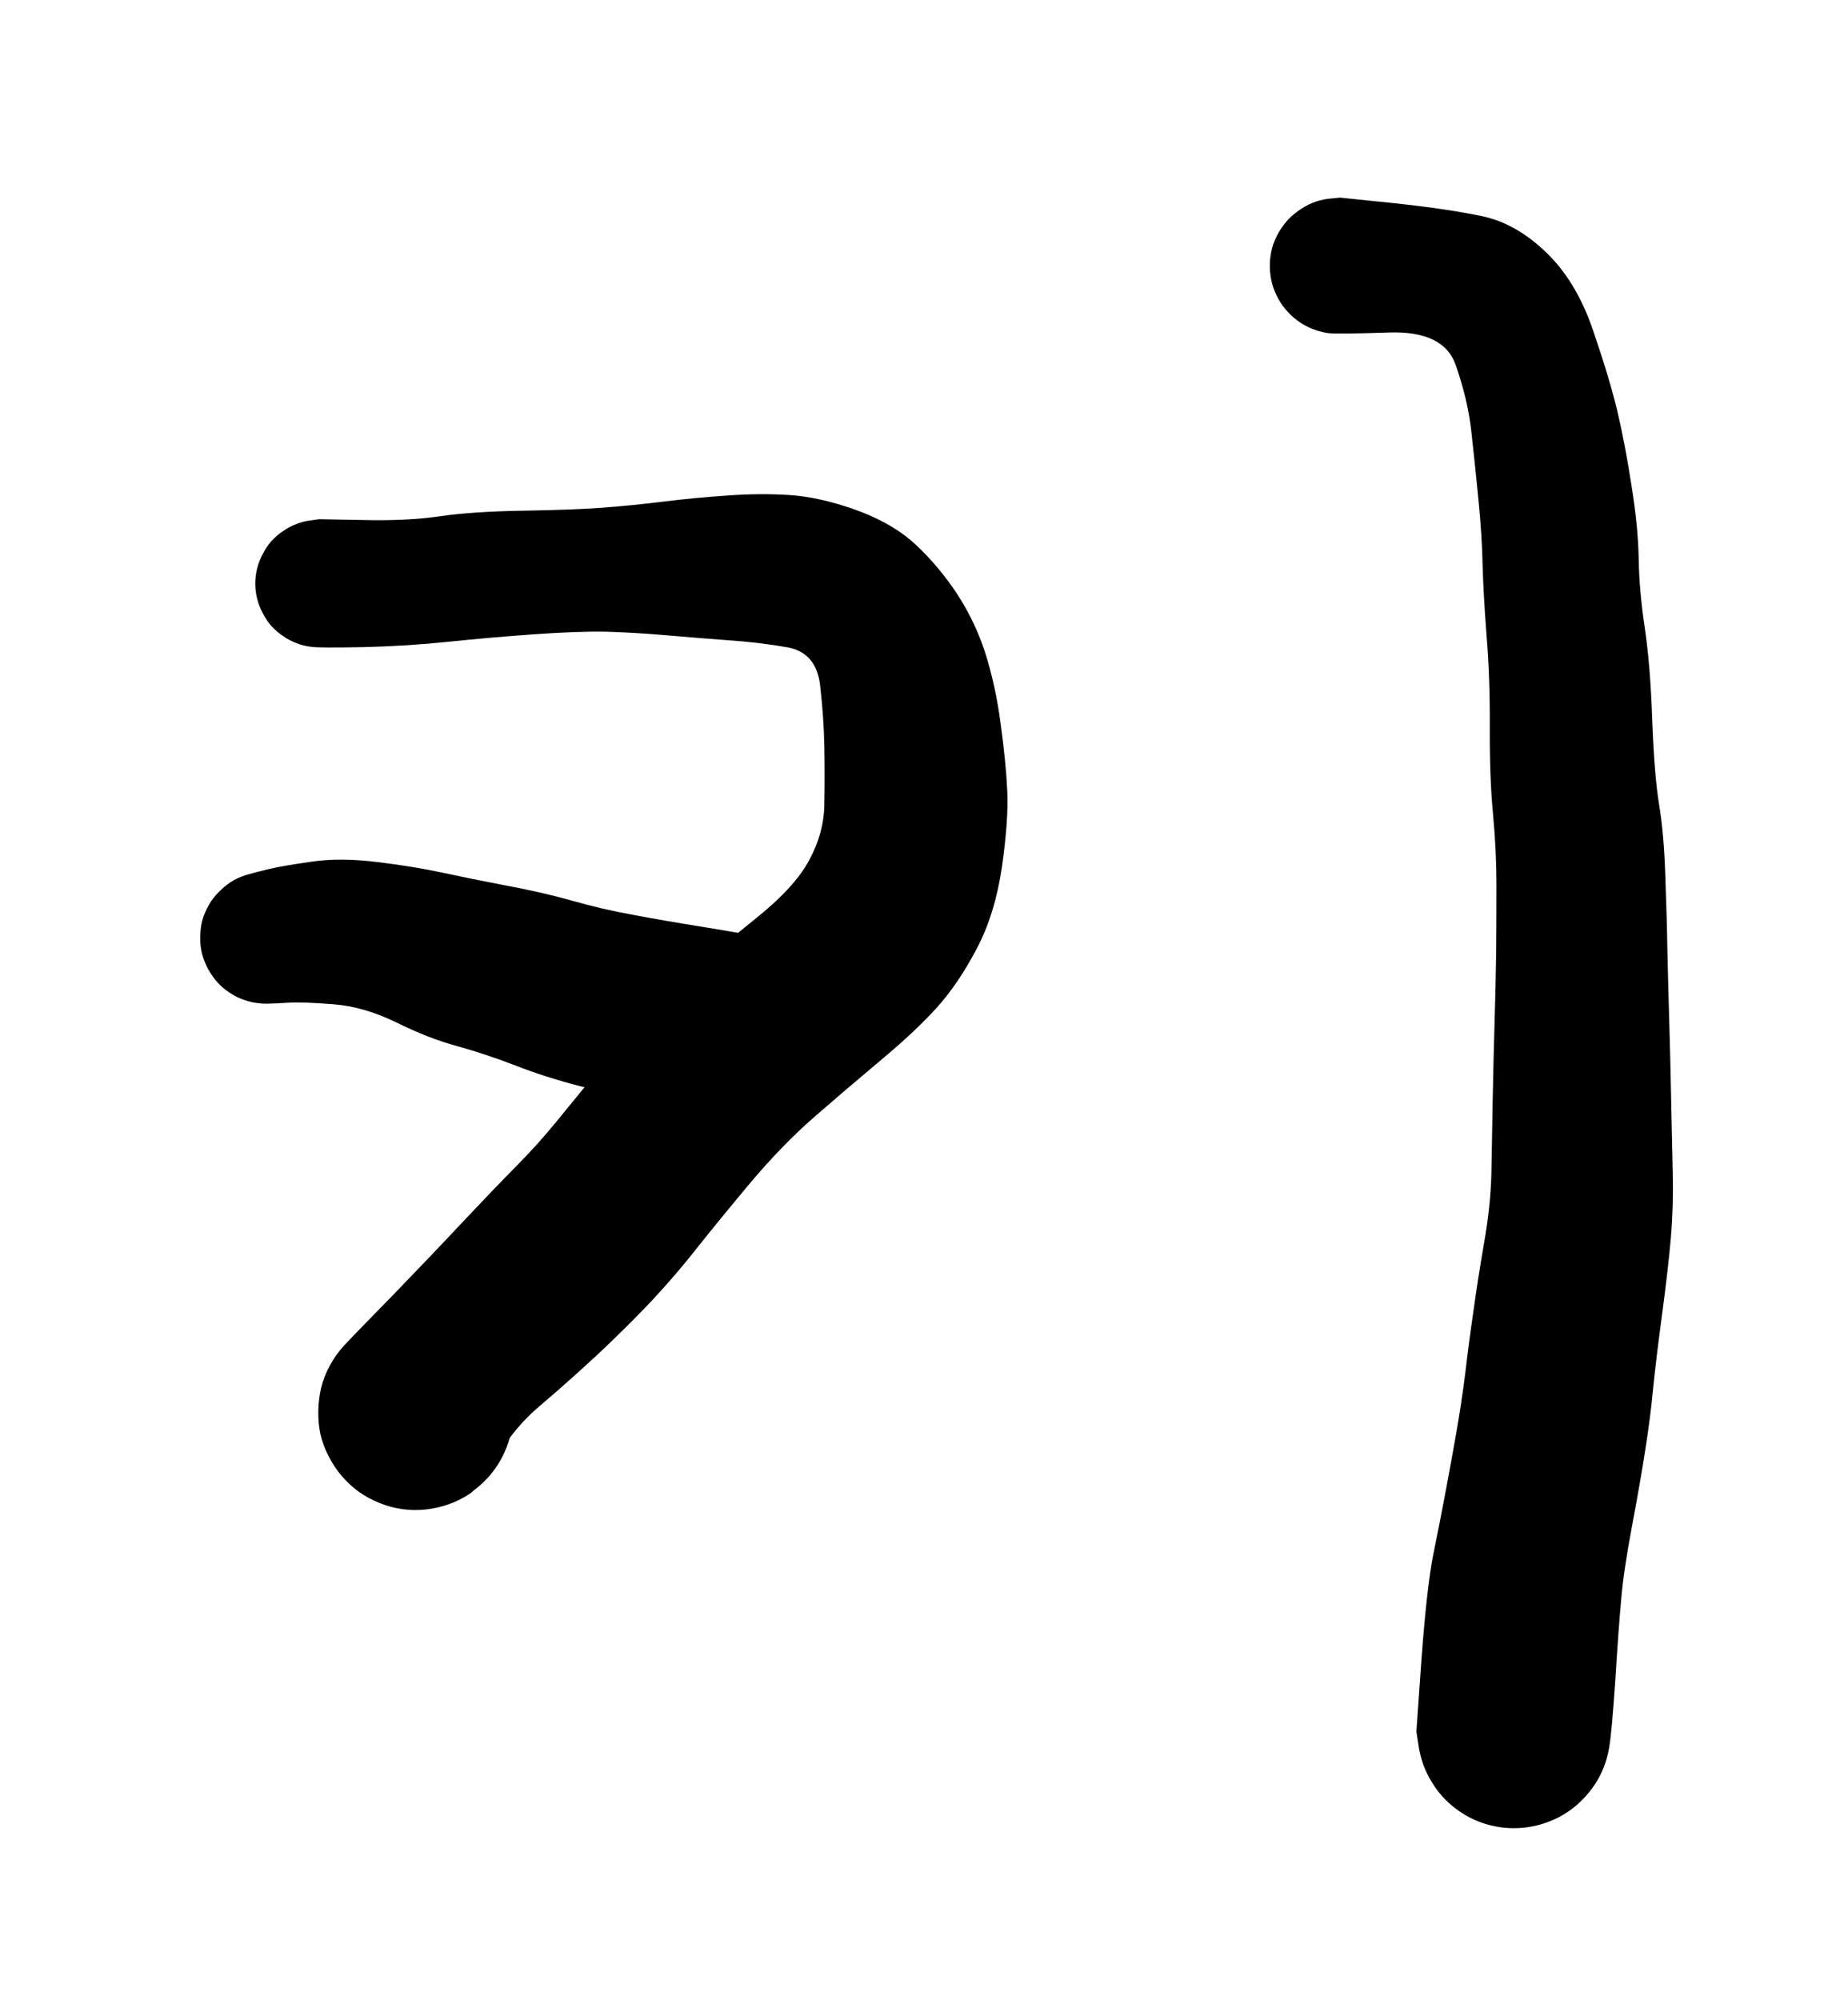 <svg version="1.1" xmlns="http://www.w3.org/2000/svg" viewBox="0 0 69.496 75.203" width="69.496" height="75.203">
  <!-- svg-source:excalidraw -->
  <!-- payload-type:application/vnd.excalidraw+json --><!-- payload-version:2 --><!-- payload-start -->eyJ2ZXJzaW9uIjoiMSIsImVuY29kaW5nIjoiYnN0cmluZyIsImNvbXByZXNzZWQiOnRydWUsImVuY29kZWQiOiJ4nO2bS3PbNlx1MDAxMMfv/lx1MDAxNFx1MDAxZeXabPFcdTAwMDaRY9LntJNpk7aZttNcdTAwMDNj05ZqvUakmtfku3dJUaQkLEZL2m1zqFx1MDAwZlx1MDAxZYvkb1x1MDAwMYHA4r+78IeLy8tJ9W5dTJ5cXE6Kt1f5fHa9yd9MPquv/1VsytlqibdU87lcXG03V82T06pal08+/zxfr+F2Vr1ere7garXYYcW8WFx1MDAxNMuqxFx1MDAwN3/Hz5eXXHUwMDFmmt9cdTAwMDdcct1siqJrprnTN1x1MDAxNcLpxeerZdOqXGZSXGLlzMFcdTAwMTOz8lx1MDAwYmytKq7x9k0+L4v+Tn1psv1tKV99v336YvF++mv+zZu8fLzQfas3s/n8ZfVuvvtO+dV0uyn6u2W1Wd1cdTAwMTWvZtfVtG795HrHlStcdTAwMWOzntqstrfTZVGWR8xqnV/Nqnf1NSG6q/nytrHRX3mLn3TmIWTCuMzb7kaNKqdAaaNcdTAwMGYu7/rybDVfbeq+PFx1MDAxMs1P35vX+dXdLXZped09U23yZbnON/iK+ufetN9SKTDeWaf6JqbF7HZa1f2S4DMrj26WRTP2SlxiLZWTsr9Tt7r+9rqZXHUwMDA1f5yO3TTfrNsxmjS9O+hx/fHLgynUw9v1db5719K5gFx1MDAxM8EqK5Xp7s9nyzu8udzO5/211dVcdTAwMWQxPdar2eFcZq1/+r8u+1x1MDAxN9J86P7+4zP6aVBWXHUwMDA3cTAuTMxcbp/JwZR30suDucHCJGSZXHUwMDFh3JhcdTAwMDKp3fDGLHg7/JtlIFVcdTAwMTZccuNjXHUwMDFjpoBT/uxcdTAwMTfEtVx1MDAxMTfKpjVof4/GNThcdTAwMWRccu9cdTAwMDA6y+JhZuNcdTAwMDakXHUwMDE53XNcdTAwMDM6XHUwMDE4q8d23YAz2aFLXHUwMDFhSFx1MDAwN3Hs0Vx1MDAwNuFcdTAwMTaMXHUwMDE0R1x1MDAwZWlcdTAwMTDuwdl7tI7z1d2j9VxmO0+9Nq1DM6BcZlx1MDAwM8754OJZM8BCUMSsY/NcdTAwMDEksdCHWTCK+lxuXCLjXHJiXHUwMDAwl+nm0SNXg29mNzJcZlx1MDAwMzFsmkE561x1MDAxYvHBeOFcYnDtkDB4XHUwMDE34vGXINtvxDBcdTAwMTCi9iVwxl1JUMKLXHUwMDE4dmE3J0dcdTAwMWJofVx0g/cydlx1MDAxY1xufGuVYSCaN1x1MDAxYVRrc1x1MDAxY+2VaqTPWVx1MDAxYbea9tFDXHUwMDAzXHUwMDA2xdlOtY024PVuk1x1MDAxZWnAgjJOsOZcdTAwMGVtwIFcdTAwMTC8yVx1MDAxYunEXHUwMDFkvpOH42h0x63YXHUwMDE4x6M/NszZl+D328E4PuxcdTAwMWT6WNwxnVx1MDAxNs1L0Xnj0Vx1MDAwNlpnPJp3XFzXhdMvcnxcdTAwMDJYaL10xanTlrJzplx1MDAxY9dcdTAwMTM7LtX5M1x1MDAwNk/4fTTguc6n/qLxpoUqUHFcdTAwMWRQv8ucWPBcXFx1MDAwZiRI8YJcdTAwMTbYXHUwMDFiN6H7UM9cdTAwMTneS0DpQUgvXHUwMDE0dIrpXHUwMDAx0UDsvmpByGzfXHUwMDAx0X2PNlx1MDAwM8uDYEvU/oVcdTAwMTa89yxcdTAwMWZSXHUwMDBmNTVcdTAwMGJcdTAwMDJYy3qFdcxBTFx1MDAwMnyzXHUwMDFjXHUwMDFmhLR0kfxE2PJWXHUwMDAxzvcoWsKVwds96tVKrKHarfBGX4ImXHUwMDAyJsWXXHUwMDBmta9cIlwiW4WRXHUwMDE4b/pcdDJeVFx1MDAwNpWr4vZAKlx1MDAxOTkytKB5PjRARsScyNuMt4ZcdTAwMDPErVvQvC08XHUwMDAzQncj7lx1MDAwNG/24vqPp65cdTAwMDWe7M9Aq8iFK1x1MDAwN0z5kEH03lx1MDAxY7j2ZZyDPZyk5lqe0a5cdTAwMDc7miQyI8p3XHST83w8XFx8ueWg9WmjeVx1MDAxYu00iPO67qi0juJrPfdAXHUwMDFjM6LFfcFE0mZcYk6ocsRZQ2XioEaFbp8/T3vCXHUwMDFksUVtXG7nilpcdTAwMDPEhnBvnKdcdTAwMDZcZsg4kmbTOkohaL5cdTAwMTQnYaZcZq9cdTAwMDVAXHUwMDFjxvJVuIZ4qmqeXG4nUYnDyJsstHT5Z1xmXFycXHUwMDE4mszzsnq2WixmVVVcXP9QXHUwMDE3XHUwMDAyTotcdTAwMDblbLGd51Xxw6Yoy7om9OSy2mxcdTAwMGaqXHUwMDA37fVdfaK5+nF3c1CpyyRLXUrKXHUwMDEwMmVcdTAwMDW/1PXMfvHd4pfvXny9yL9306d/Pl+/rX789EtdNlHq8lx1MDAxNnXwcXnkwYtdjVo/rqf1xa69XGbvW9+VuoLHXU87829XulxcOFx1MDAxOM3/K11pTHZB3Fx1MDAwM2CPxV5+nOfpWlx1MDAwMlx1MDAxYveEyOLzKlZ4Q2DirVx1MDAwZcF9ILP4TF5DrKiH0FrEs2tcYm9jWc7HTVx1MDAxNEzwWVx1MDAwYsSyXHUwMDAwXHUwMDBlp4lcdTAwMDCIR9qMKJdwZHgk7upVrZlcdTAwMWFeXHUwMDEz+cIhfEa8I1x1MDAwMUyNhZFK7EckXGIpWeFcdTAwMGJGKoS05fNcdTAwMTmZKlx1MDAxOMJT1WFcdLxcXGEgisN8lirPoqeTzCxcdTAwMTnq4ChHXHUwMDA33Fx1MDAwNFx1MDAxOVxu2ThDNVx1MDAwNFx1MDAwZjKWx+gnXHUwMDE104BEjUuEnnxcdTAwMDNcbqJAXHUwMDEweNklXHUwMDA1hihcdTAwMGXzaWIn48JcdTAwMWGI1Fxu7lx1MDAwZry0XHUwMDEw4sbG6fVBXHUwMDA2qDiSz2Mg6IlcdTAwMTBcdTAwMWE8L92A/D3xUz07jLdgiIM6Q/hAlEfqXHUwMDFkllx1MDAxN1NK13nlkVx1MDAwNnzn2I5ccrDxePhcdTAwMDfAlojkXHUwMDA34IRcdTAwMDZ7aPrixMqnXHUwMDEzjzqfikeDcTrD98JcdTAwMGZH529/+vV5uNGrb796dvXNVz+9f/385/mnXHUwMDFljlx1MDAxYeXQS55cdTAwMWNxbMJRi1x1MDAxYelE4z54OFx1MDAxYU7qkn0wau2JU95cdTAwMDej0mcmXHUwMDBi3lx1MDAxOP3vRqNaOPnfn7usj1pcdTAwMTGu5iznyMrJWcxcdTAwMDPVWFx1MDAxN1x1MDAxMY/E9zHuedxcdTAwMTNcdTAwMDduNEjN2tdp3Fxm6D3FW3DMXG5ERoQ6XHUwMDBlWLWaiOtcdTAwMDX5edqY+IhVXHUwMDA2zKNcdTAwMDI0XldcdTAwMWZcdTAwMWRv1Fx1MDAxM1x1MDAwNuoqO6/OiNo/lmO4yXO/PkU79jmlXHUwMDE0zz2mRPOeXeUjaCXYrYcuXHUwMDE5fGRAMptP4IpbZUzwulx1MDAxM3gjXHJwi6RcdNzft32/r3CN5LPO+440XHUwMDEwMJ7mzX/aQF1g4a3/XHUwMDA0L0dyiu0tXHUwMDEzXHUwMDA2NMNhJlDDzUkleNslMUZcdTAwMWLYZzHOr3vqYIz2zMOFXHRcdTAwMWM3XHUwMDEy3uG+jC4tZcBKeSToXHUwMDAwzFRXkudcdTAwMWWroHAjgH0sw1x1MDAxMElcdTAwMTPks/a00EhcdTAwMDO4ZSqe16BP1Vx1MDAxYlx1MDAwNbyUU1x1MDAwMtfs03k++ienxoBcdTAwMDFmUTXB4/q5R+u1z2dNfk/+R4RxXHUwMDEwPC/llzDggXk0MclzXHUwMDE1XHUwMDBmymSikGJwXlx1MDAwNd7R5oSBXHUwMDAwbKGd4LmiXHUwMDEzw1x1MDAwYuI/aqxge9CkXHUwMDAx5r6Z4OX+yOZoPjBdaMKAXHUwMDAy1lx1MDAxY3bk0TykXHUwMDFkz1x1MDAwNSV4XGaVmKeVXHUwMDEyOPMkSpJcdTAwMGbMg31cdFx1MDAwM1x1MDAwNu7Re1x1MDAwM8yDrUk+MDVTwsA+g/Fg+MWJmX8ojXbRNjHJ1+uXXHUwMDE1wnhvl1Sb3G5m1y9n74ujZiZ/zYo3T+PMz6Ob5mdy0abm6lxmWNPQh49cdTAwMTdcdTAwMWb/XHUwMDA2YoRa2CJ9<!-- payload-end -->
  <defs>
    <style>
      @font-face {
        font-family: "Virgil";
        src: url("https://unpkg.com/@excalidraw/excalidraw@0.13.0/dist/excalidraw-assets/Virgil.woff2");
      }
      @font-face {
        font-family: "Cascadia";
        src: url("https://unpkg.com/@excalidraw/excalidraw@0.13.0/dist/excalidraw-assets/Cascadia.woff2");
      }
    </style>
  </defs>
  <rect x="0" y="0" width="69.496" height="75.203" fill="#ffffff"/><g transform="translate(12 21.941) rotate(0 11.238 15.299)" stroke="none"><path fill="#000000" d="M 0,-2.42 Q 0,-2.42 1.65,-2.39 3.30,-2.35 4.54,-2.53 5.78,-2.71 7.66,-2.74 9.53,-2.77 10.62,-2.85 11.71,-2.93 12.93,-3.08 14.14,-3.23 15.35,-3.31 16.57,-3.40 17.67,-3.33 18.78,-3.26 20.10,-2.80 21.41,-2.34 22.26,-1.62 23.10,-0.89 23.86,0.19 24.61,1.28 25.03,2.54 25.44,3.81 25.63,5.27 25.83,6.73 25.88,7.80 25.93,8.88 25.68,10.65 25.42,12.42 24.73,13.73 24.04,15.04 23.25,15.92 22.46,16.80 21.17,17.88 19.88,18.96 18.65,20.03 17.42,21.10 16.20,22.55 14.98,24.01 14.22,24.97 13.46,25.94 12.56,26.91 11.66,27.87 10.48,28.98 9.29,30.08 8.32,30.90 7.34,31.72 6.70,32.84 6.05,33.96 5.68,34.21 5.31,34.46 4.89,34.61 4.47,34.76 4.03,34.81 3.58,34.86 3.14,34.80 2.70,34.74 2.28,34.57 1.87,34.41 1.50,34.15 1.14,33.89 0.85,33.55 0.56,33.21 0.36,32.81 0.15,32.42 0.05,31.98 -0.04,31.54 -0.03,31.10 -0.02,30.65 0.08,30.22 0.19,29.79 0.41,29.39 0.62,29.00 0.92,28.67 1.22,28.34 4.10,28.94 6.98,29.54 7.15,30.12 7.32,30.69 7.29,31.29 7.27,31.89 7.06,32.45 6.84,33.01 6.46,33.47 6.08,33.94 5.58,34.25 5.07,34.57 4.48,34.71 3.90,34.85 3.30,34.79 2.71,34.74 2.16,34.50 1.61,34.25 1.17,33.85 0.73,33.44 0.44,32.92 0.15,32.39 0.04,31.80 -0.06,31.21 0.02,30.62 0.11,30.03 0.38,29.49 0.65,28.96 1.08,28.54 1.51,28.12 2.05,27.86 2.59,27.60 3.18,27.52 3.78,27.45 4.37,27.57 4.95,27.69 5.47,27.99 5.99,28.29 6.39,28.74 6.78,29.19 7.01,29.74 7.24,30.30 7.29,30.89 7.33,31.49 7.18,32.07 7.03,32.65 6.70,33.16 6.37,33.66 5.90,34.03 5.43,34.40 4.86,34.60 4.30,34.80 3.70,34.81 3.10,34.82 2.53,34.64 1.96,34.46 1.47,34.10 0.99,33.75 3.52,33.85 6.05,33.96 5.68,34.21 5.31,34.46 4.89,34.61 4.47,34.76 4.03,34.81 3.58,34.86 3.14,34.80 2.70,34.74 2.28,34.57 1.87,34.41 1.50,34.15 1.14,33.89 0.85,33.55 0.56,33.21 0.36,32.81 0.15,32.42 0.05,31.98 -0.04,31.55 -0.03,31.10 -0.02,30.65 0.08,30.22 0.19,29.79 0.41,29.39 0.62,29.00 0.92,28.67 1.22,28.34 2.76,26.77 4.29,25.19 5.43,23.97 6.57,22.76 7.41,21.91 8.25,21.06 8.94,20.21 9.63,19.36 10.33,18.51 11.02,17.67 11.79,16.83 12.57,15.99 13.74,14.89 14.91,13.80 16.41,12.60 17.90,11.41 18.44,10.38 18.99,9.36 19.00,8.29 19.02,7.22 19.00,6.13 18.98,5.03 18.84,3.81 18.69,2.60 17.63,2.40 16.57,2.21 15.37,2.13 14.17,2.04 13.01,1.94 11.85,1.84 10.79,1.81 9.72,1.79 8.04,1.91 6.37,2.03 4.84,2.19 3.31,2.35 1.65,2.39 0,2.42 -0.28,2.38 -0.57,2.35 -0.85,2.24 -1.12,2.14 -1.36,1.97 -1.60,1.81 -1.80,1.59 -1.99,1.37 -2.12,1.11 -2.26,0.85 -2.33,0.57 -2.40,0.29 -2.40,-0.00 -2.40,-0.29 -2.33,-0.57 -2.26,-0.85 -2.12,-1.11 -1.99,-1.37 -1.80,-1.59 -1.60,-1.81 -1.36,-1.97 -1.12,-2.14 -0.85,-2.24 -0.57,-2.35 -0.28,-2.38 0.00,-2.42 0.00,-2.42 L 0,-2.42 Z"/></g><g transform="translate(10 35.258) rotate(0 8.887 1.52)" stroke="none"><path fill="#000000" d="M -0.35,-2.47 Q -0.35,-2.47 0.14,-2.59 0.65,-2.71 1.71,-2.86 2.77,-3.02 4.17,-2.85 5.56,-2.68 6.63,-2.45 7.69,-2.22 9.05,-1.96 10.40,-1.71 11.53,-1.39 12.65,-1.07 13.82,-0.86 14.99,-0.64 16.42,-0.41 17.85,-0.18 18.40,-0.06 18.95,0.05 19.44,0.34 19.92,0.62 20.29,1.05 20.65,1.48 20.86,2.00 21.08,2.52 21.11,3.08 21.14,3.65 21.00,4.19 20.85,4.73 20.53,5.20 20.22,5.67 19.77,6.01 19.33,6.35 18.80,6.53 18.26,6.72 17.70,6.72 17.14,6.72 16.60,6.55 16.07,6.37 15.62,6.03 15.17,5.69 14.85,5.23 14.53,4.77 14.38,4.22 14.23,3.68 14.25,3.12 14.28,2.56 14.49,2.03 14.69,1.51 15.05,1.08 15.42,0.65 15.90,0.36 16.38,0.06 16.93,-0.05 17.48,-0.17 18.04,-0.12 18.60,-0.06 19.11,0.16 19.62,0.40 20.03,0.78 20.44,1.17 20.71,1.66 20.97,2.16 21.07,2.71 21.16,3.27 21.07,3.83 20.98,4.38 20.72,4.88 20.46,5.38 20.06,5.77 19.65,6.16 19.14,6.40 18.63,6.63 18.07,6.70 17.51,6.76 17.51,6.76 17.51,6.76 15.33,6.34 13.14,5.92 11.82,5.58 10.50,5.24 9.38,4.80 8.26,4.37 7.18,4.07 6.11,3.78 4.90,3.18 3.69,2.59 2.54,2.50 1.39,2.41 0.87,2.44 0.35,2.47 0.05,2.48 -0.24,2.48 -0.53,2.42 -0.83,2.35 -1.10,2.22 -1.37,2.08 -1.60,1.89 -1.83,1.70 -2.00,1.45 -2.18,1.21 -2.29,0.93 -2.41,0.65 -2.45,0.35 -2.49,0.05 -2.46,-0.24 -2.44,-0.54 -2.34,-0.82 -2.23,-1.11 -2.07,-1.36 -1.90,-1.61 -1.68,-1.81 -1.46,-2.02 -1.20,-2.17 -0.94,-2.31 -0.64,-2.39 -0.35,-2.47 -0.35,-2.47 L -0.35,-2.47 Z"/></g><g transform="translate(50.305 10) rotate(0 4.34 27.602)" stroke="none"><path fill="#000000" d="M 0.09,-2.57 Q 0.09,-2.57 2.13,-2.36 4.17,-2.14 5.44,-1.87 6.71,-1.60 7.84,-0.51 8.97,0.57 9.60,2.41 10.23,4.25 10.52,5.47 10.81,6.70 11.05,8.26 11.30,9.81 11.32,11.02 11.34,12.22 11.55,13.62 11.76,15.02 11.83,17.10 11.91,19.18 12.09,20.27 12.27,21.36 12.32,22.92 12.38,24.49 12.40,25.79 12.43,27.08 12.47,28.43 12.51,29.78 12.54,31.33 12.57,32.88 12.60,34.12 12.63,35.36 12.53,36.53 12.43,37.69 12.20,39.41 11.97,41.13 11.86,42.22 11.76,43.30 11.57,44.49 11.39,45.67 11.07,47.37 10.75,49.06 10.66,50.15 10.56,51.24 10.44,53.18 10.31,55.11 10.21,55.70 10.11,56.29 9.83,56.81 9.55,57.34 9.12,57.74 8.69,58.15 8.15,58.40 7.61,58.65 7.02,58.71 6.43,58.78 5.85,58.65 5.27,58.52 4.76,58.21 4.25,57.91 3.87,57.45 3.48,57.00 3.26,56.45 3.04,55.89 3.01,55.30 2.98,54.71 3.14,54.13 3.30,53.56 3.63,53.07 3.97,52.58 4.44,52.22 4.92,51.86 5.48,51.67 6.04,51.48 6.64,51.48 7.23,51.48 7.79,51.67 8.36,51.87 8.83,52.23 9.30,52.59 9.64,53.08 9.97,53.57 10.13,54.14 10.29,54.72 10.25,55.31 10.22,55.90 10.00,56.46 9.78,57.01 9.39,57.46 9.01,57.91 8.50,58.22 7.99,58.52 7.41,58.65 6.82,58.78 6.23,58.71 5.64,58.65 5.10,58.40 4.57,58.15 4.13,57.74 3.70,57.33 3.43,56.80 3.15,56.28 3.05,55.69 2.96,55.10 2.96,55.10 2.96,55.10 3.15,52.40 3.35,49.69 3.59,48.47 3.84,47.24 4.04,46.18 4.24,45.12 4.45,43.93 4.66,42.73 4.80,41.61 4.93,40.49 5.10,39.33 5.26,38.16 5.50,36.76 5.75,35.36 5.78,34.12 5.80,32.88 5.83,31.33 5.86,29.78 5.90,28.44 5.94,27.10 5.96,25.83 5.97,24.55 5.97,23.26 5.97,21.97 5.84,20.59 5.71,19.21 5.72,17.34 5.73,15.47 5.60,13.91 5.48,12.35 5.45,11.26 5.43,10.17 5.29,8.75 5.15,7.32 5.02,6.17 4.89,5.02 4.44,3.73 4.00,2.44 1.95,2.50 -0.09,2.57 -0.39,2.52 -0.70,2.47 -0.99,2.35 -1.27,2.23 -1.52,2.05 -1.77,1.86 -1.97,1.62 -2.17,1.38 -2.30,1.10 -2.44,0.82 -2.50,0.52 -2.56,0.21 -2.55,-0.09 -2.54,-0.40 -2.46,-0.70 -2.37,-0.99 -2.22,-1.26 -2.06,-1.53 -1.85,-1.76 -1.63,-1.98 -1.37,-2.15 -1.11,-2.32 -0.82,-2.42 -0.52,-2.52 -0.21,-2.54 0.09,-2.57 0.09,-2.57 L 0.09,-2.57 Z"/></g></svg>